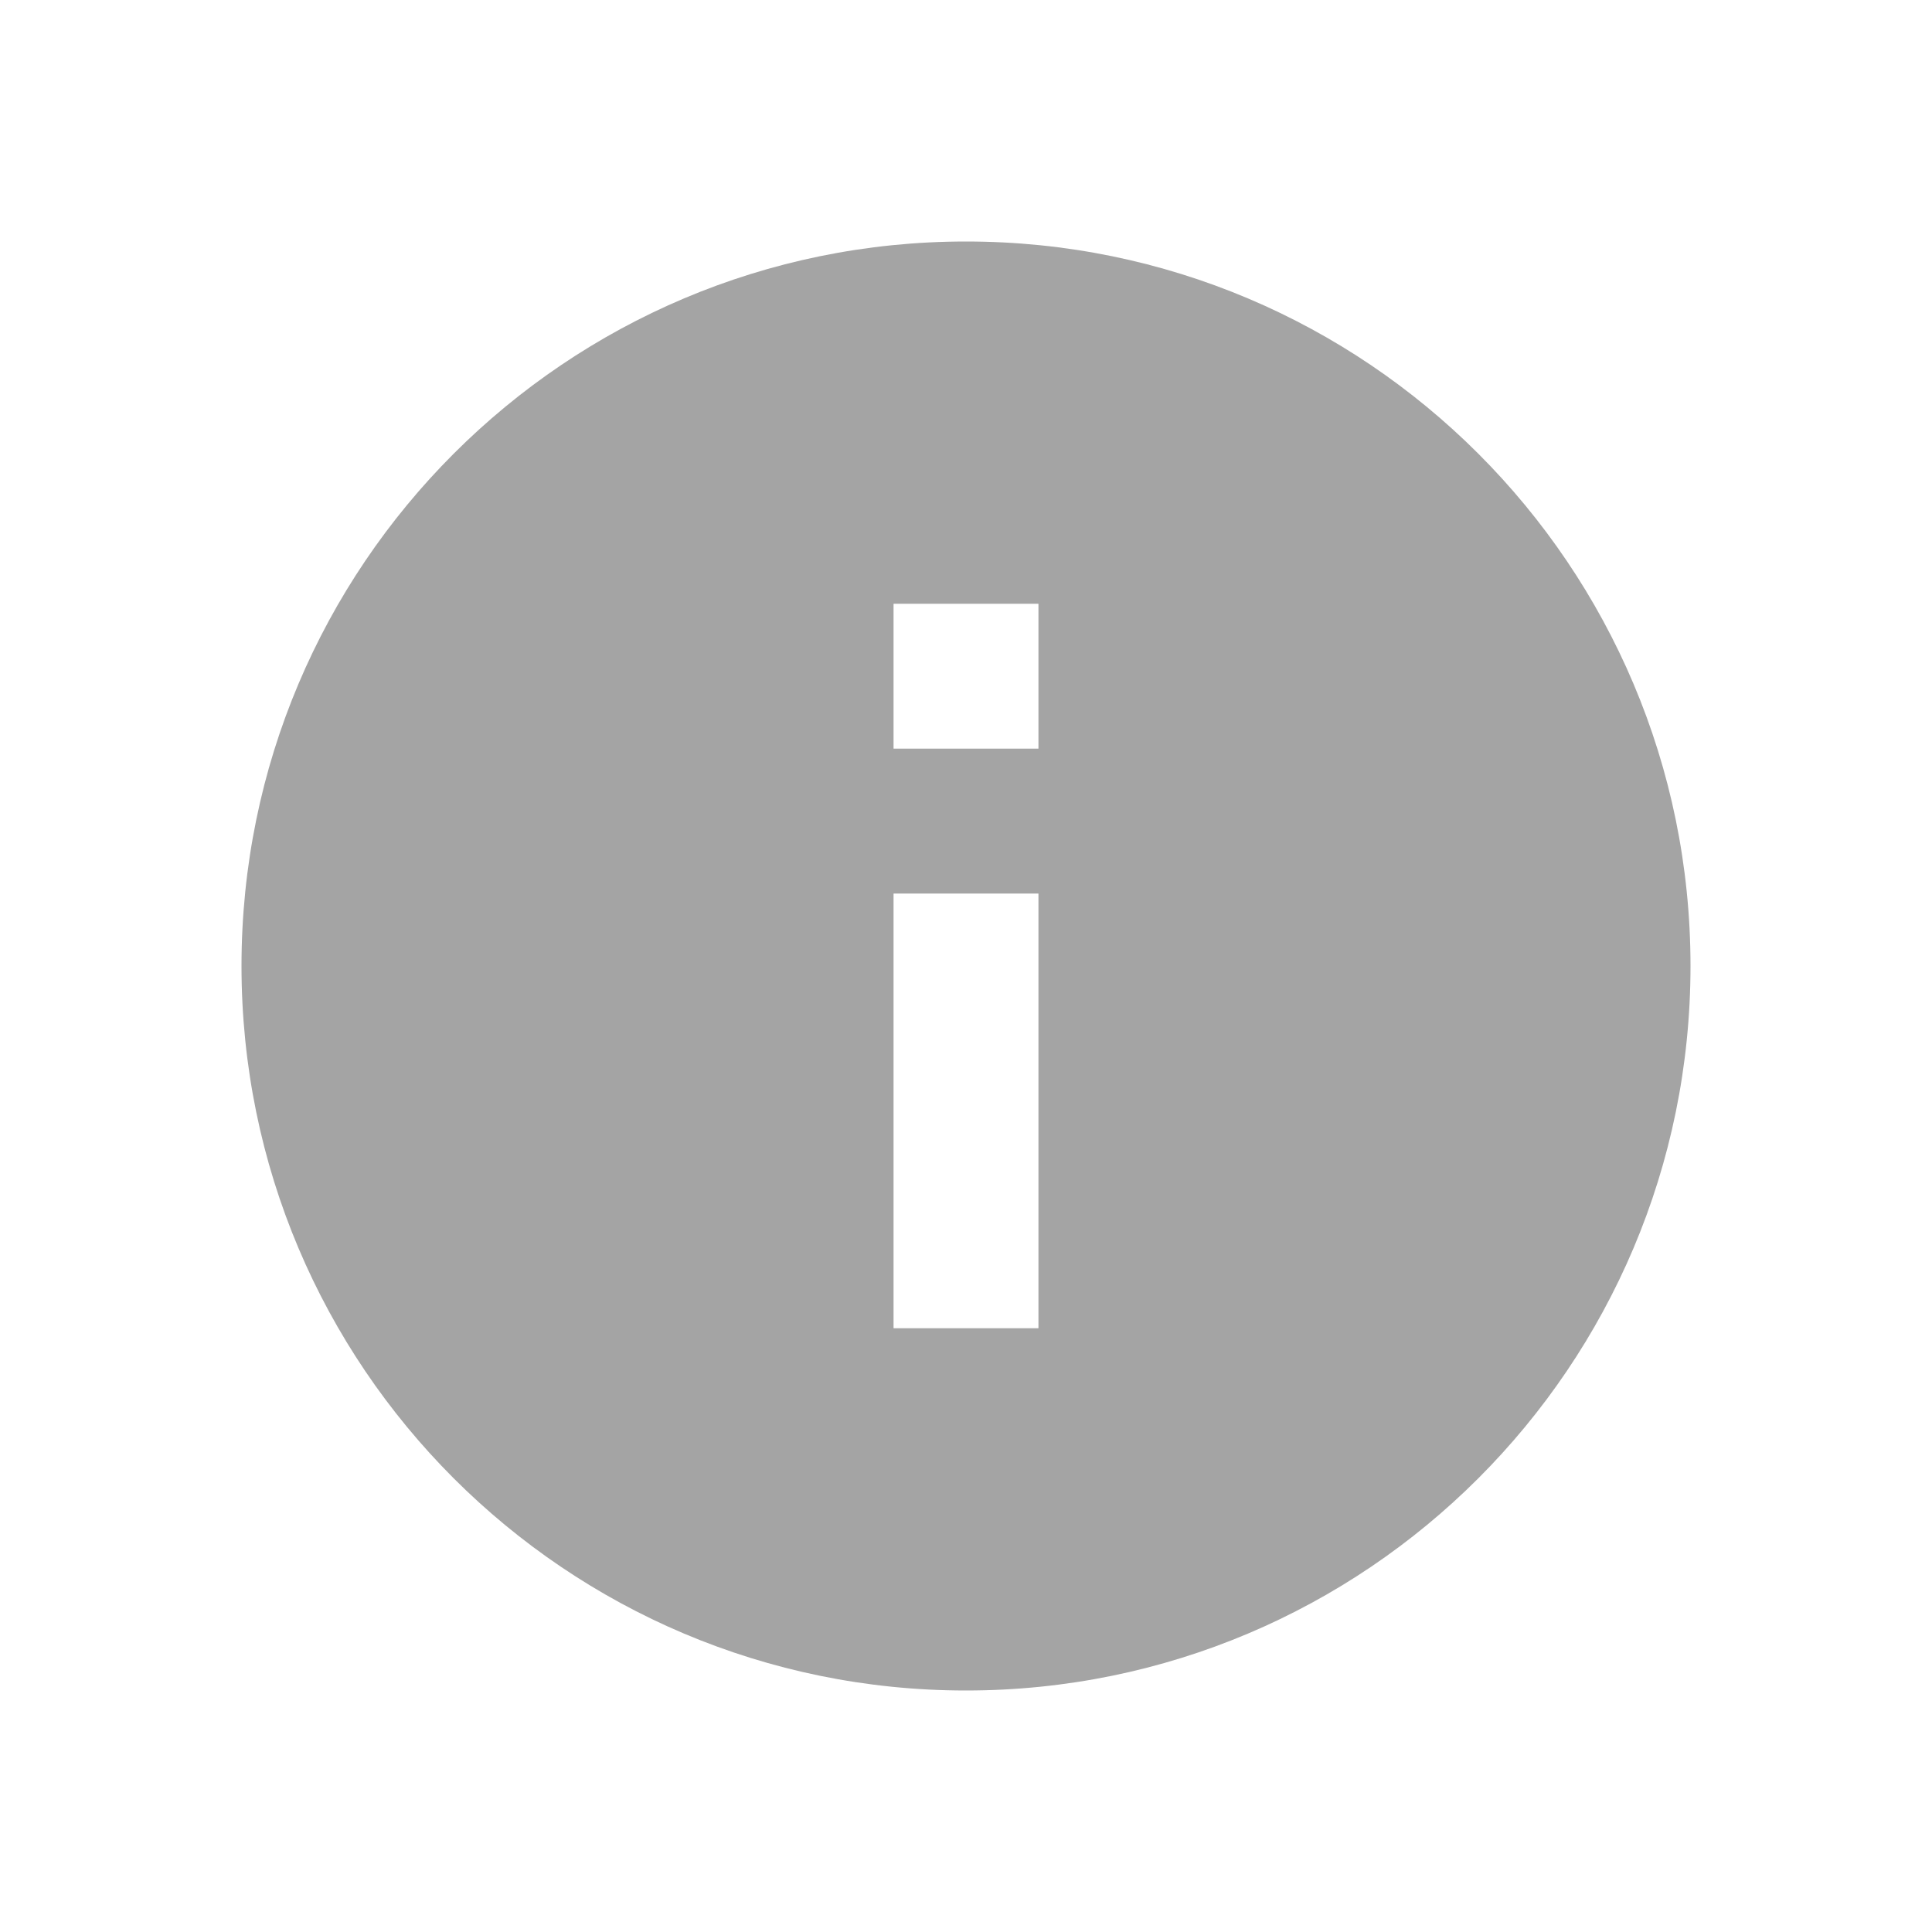 <svg width="16" height="16" viewBox="0 0 16 16" fill="none" xmlns="http://www.w3.org/2000/svg">
<g id="information-fill">
<path id="Vector" d="M8 14C4.686 14 2 11.314 2 8C2 4.686 4.686 2 8 2C11.314 2 14 4.686 14 8C14 11.314 11.314 14 8 14ZM7.4 7.4V11H8.6V7.4H7.4ZM7.4 5V6.2H8.6V5H7.4Z" fill="#A4A4A4"/>
</g>
</svg>
